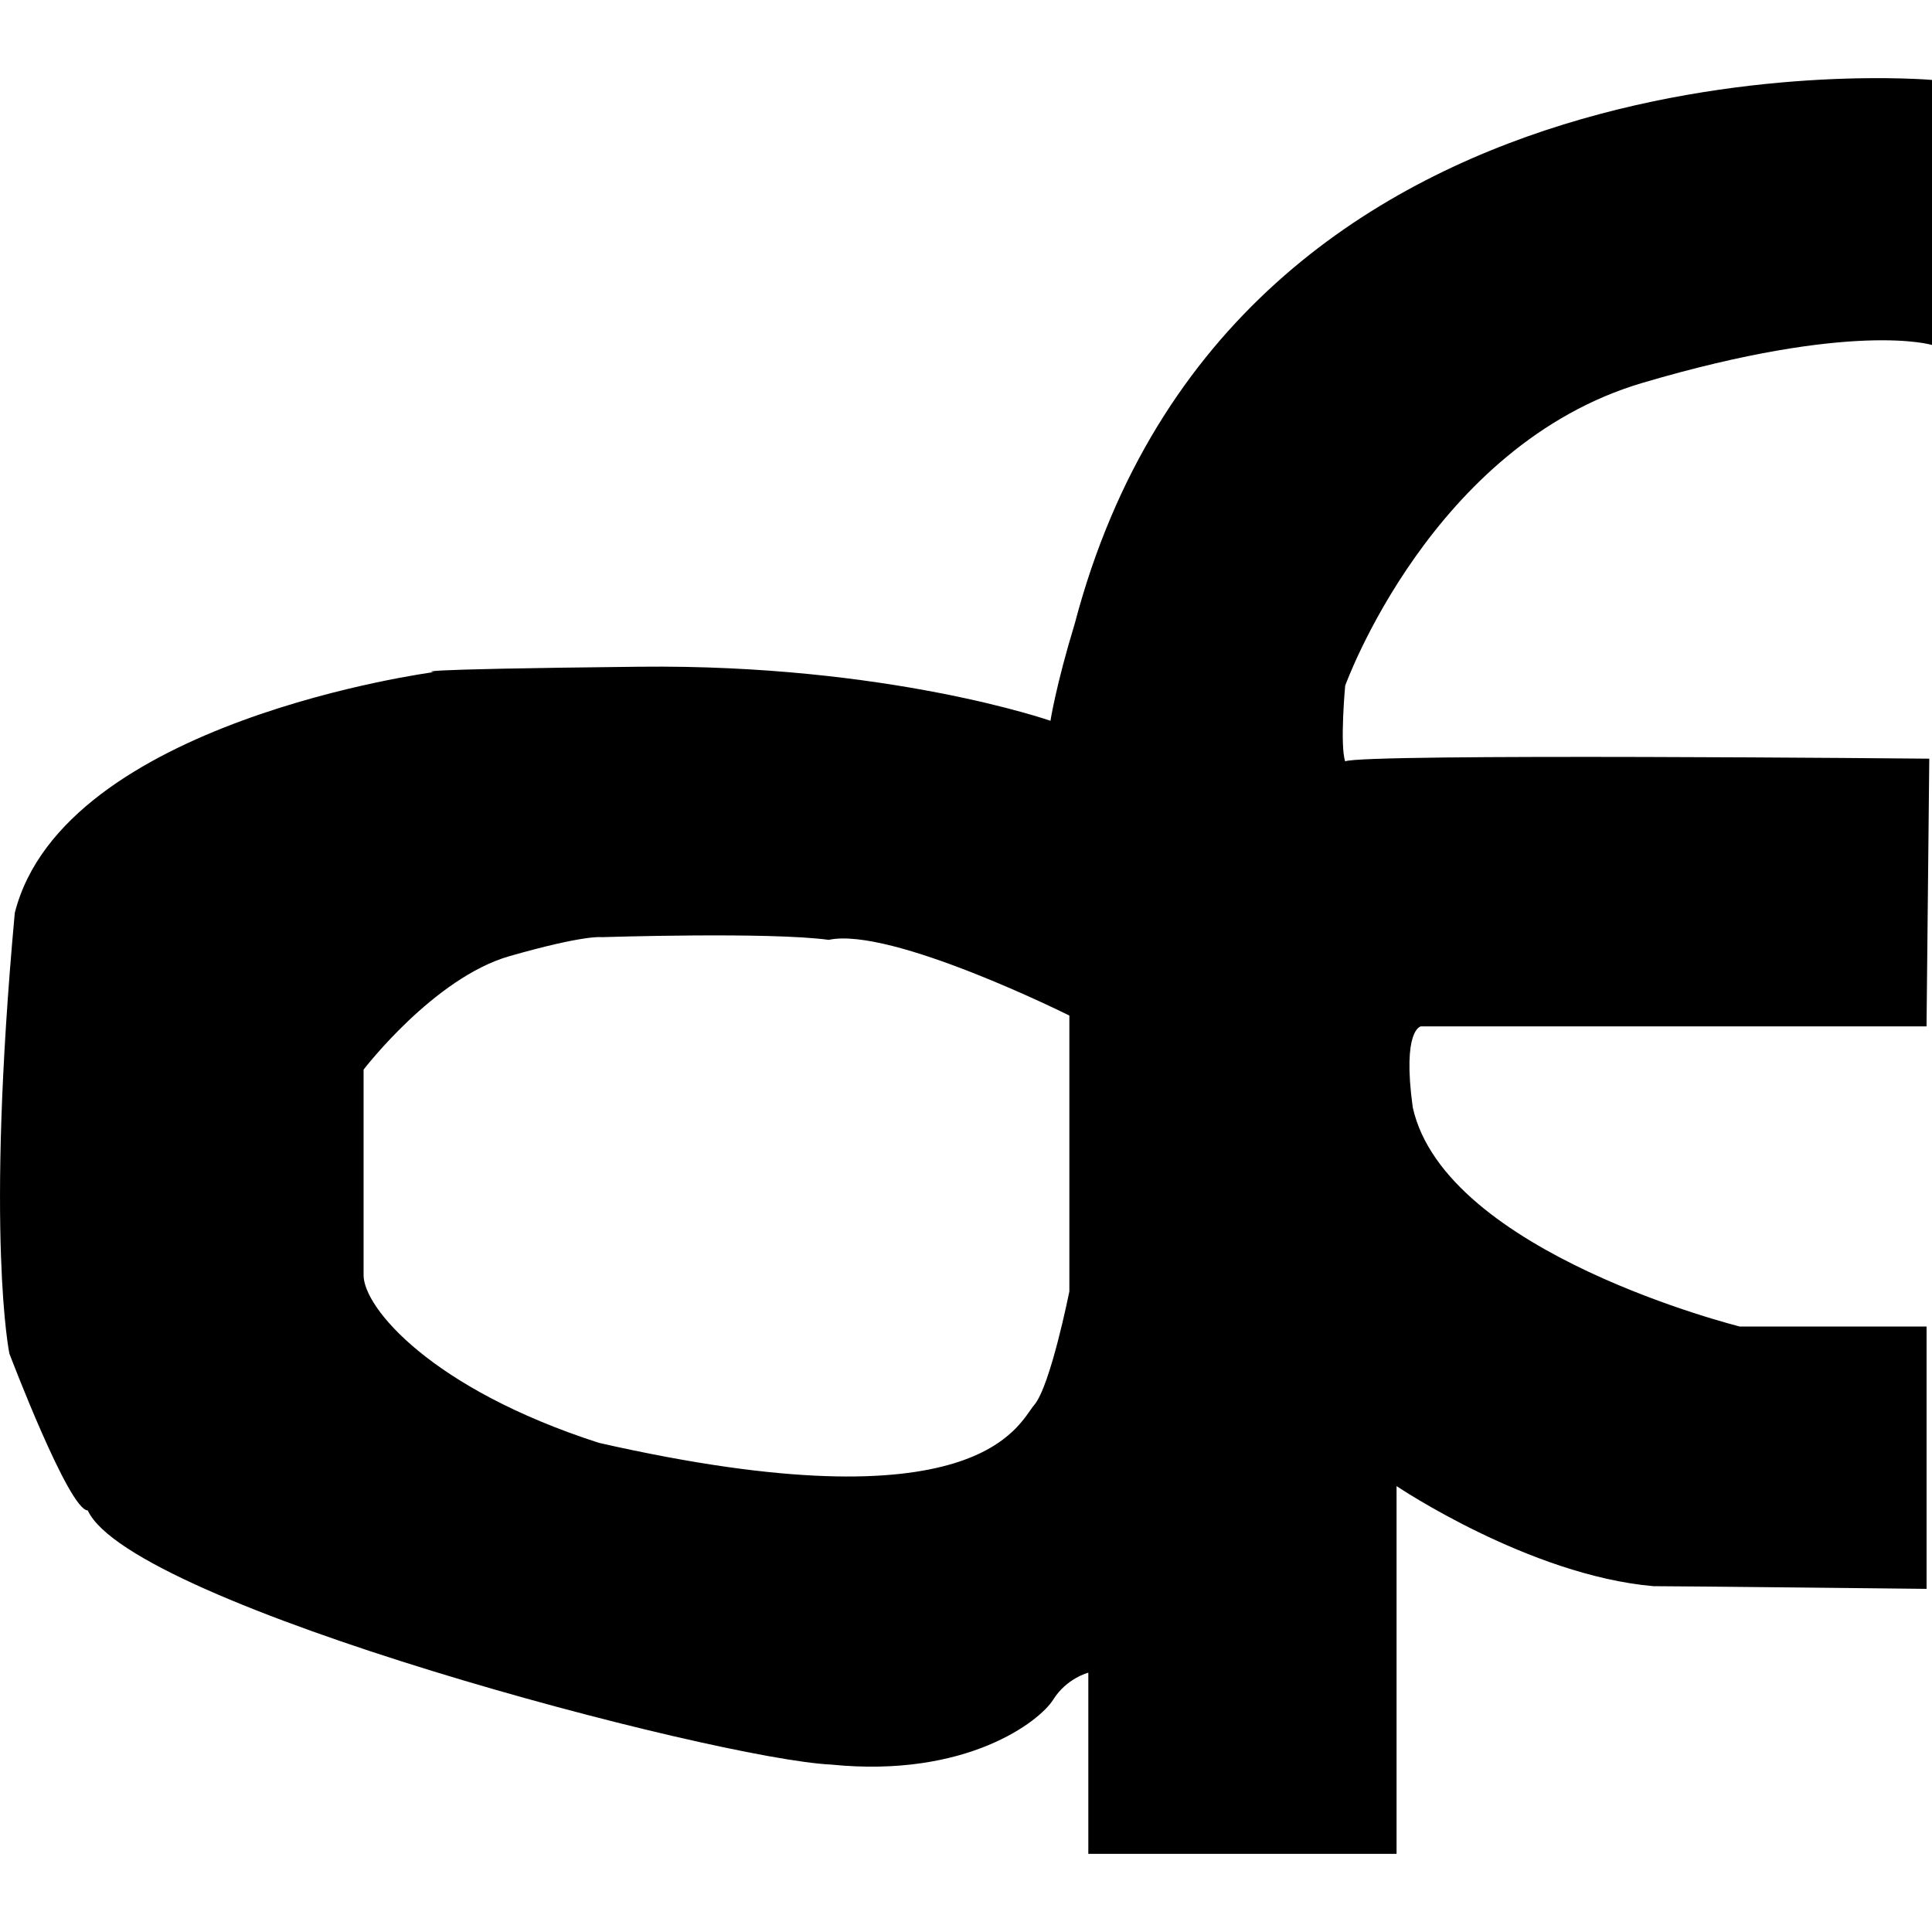 <?xml version="1.0" encoding="utf-8"?>
<!-- Generator: Adobe Illustrator 14.0.0, SVG Export Plug-In . SVG Version: 6.00 Build 43363)  -->
<!DOCTYPE svg PUBLIC "-//W3C//DTD SVG 1.1//EN" "http://www.w3.org/Graphics/SVG/1.1/DTD/svg11.dtd">
<svg version="1.1" id="Capa_1" xmlns="http://www.w3.org/2000/svg" xmlns:xlink="http://www.w3.org/1999/xlink" x="0px" y="0px"
	 width="64px" height="64px" viewBox="0 0 64 64" enable-background="new 0 0 64 64" xml:space="preserve">
<path id="aeval" d="M0.49,30.239c-0.985,10.75-0.179,14.6-0.179,14.6s1.97,5.196,2.597,5.196c1.434,3.135,20.782,8.24,24.634,8.42
	c4.479,0.448,6.896-1.434,7.345-2.149c0.448-0.717,1.165-0.896,1.165-0.896v6.001h10.211V49.229c0,0,4.388,2.956,8.51,3.315
	c0.896,0,9.047,0.089,9.047,0.089v-8.689h-6.181c0,0-9.763-2.419-10.839-7.257C46.441,34.089,47.069,34,47.069,34h16.75l0.091-8.868
	c0,0-18.813-0.18-19.349,0.089c-0.181-0.537,0-2.507,0-2.507s2.867-7.973,9.854-10.033C61.4,10.621,64,11.428,64,11.428V2.648
	c0,0-23.111-2.06-28.396,18.005c-0.627,2.06-0.806,3.224-0.806,3.224s-5.375-1.881-13.616-1.791
	c-8.241,0.089-6.808,0.178-6.808,0.178S2.102,23.878,0.49,30.239z M19.928,31.045c0,0,5.553-0.18,7.524,0.089
	c2.059-0.447,7.972,2.508,7.972,2.508v9.138c0,0-0.626,3.135-1.164,3.762c-0.537,0.627-1.792,4.121-14.422,1.254
	c-5.554-1.792-7.794-4.479-7.794-5.554s0-6.809,0-6.809s2.33-3.046,4.839-3.761C19.39,30.956,19.928,31.045,19.928,31.045z"/>
</svg>
